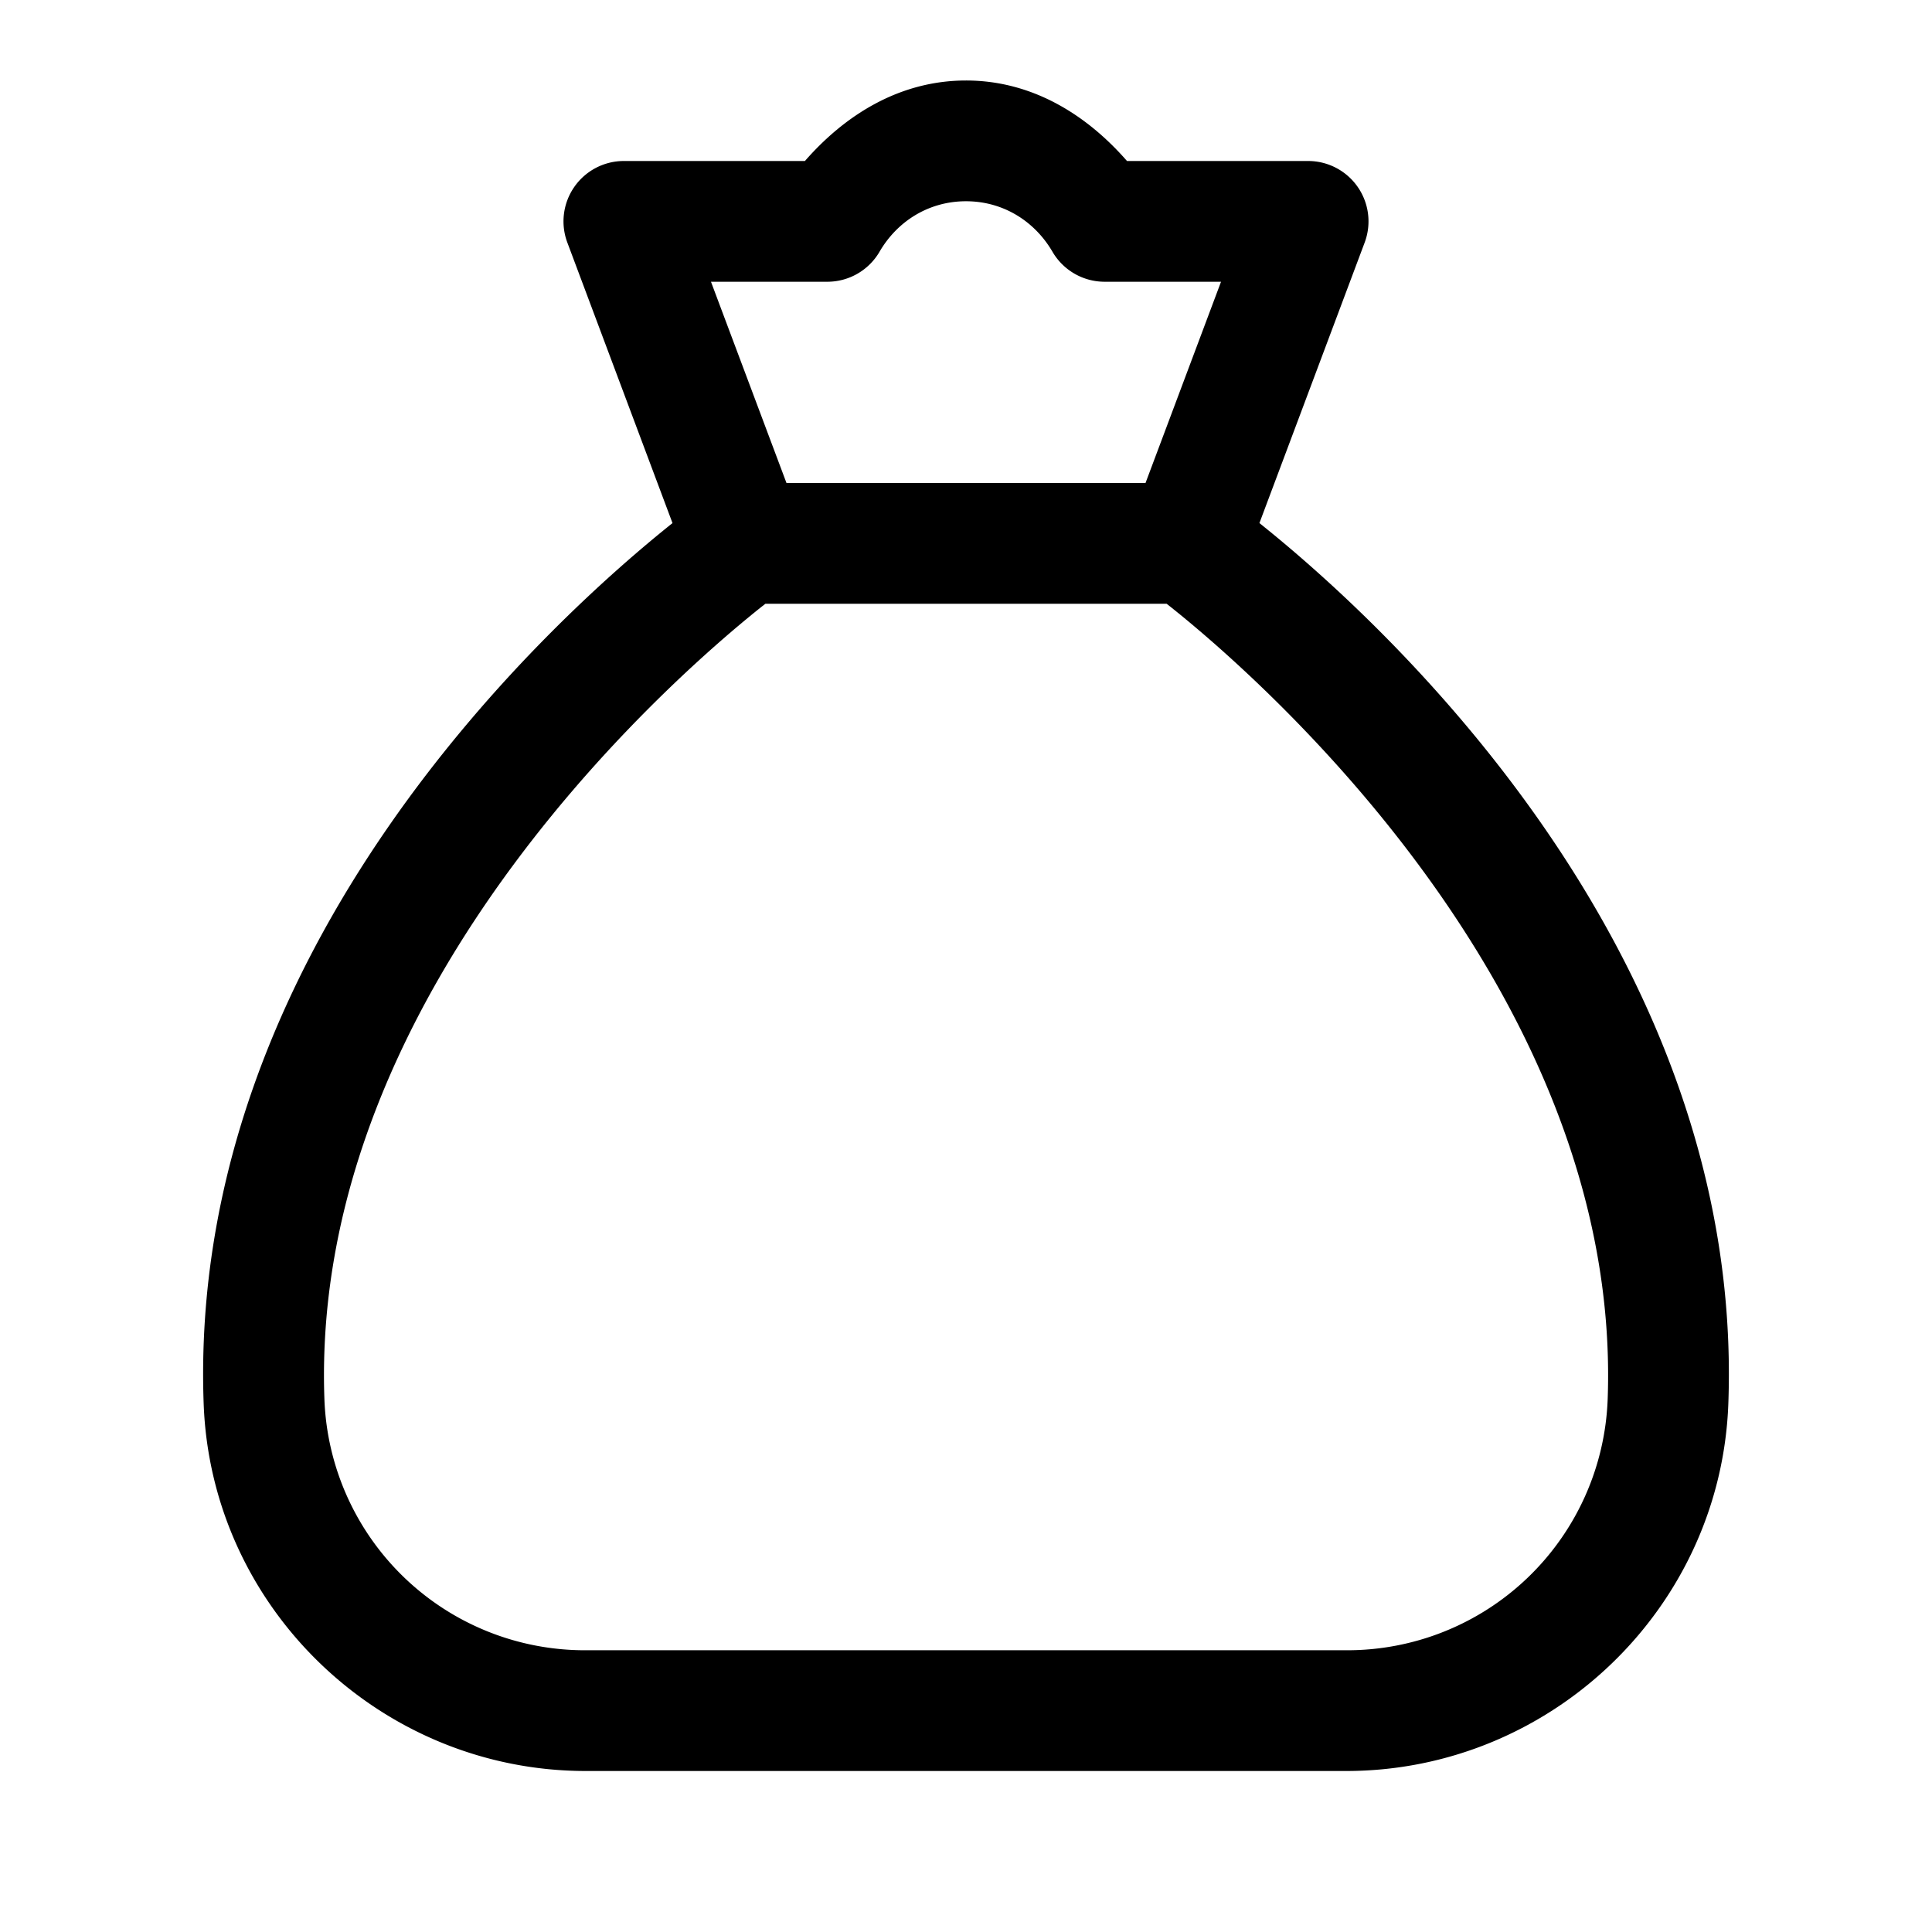 <svg xmlns="http://www.w3.org/2000/svg" fill="currentColor" viewBox="0 0 24 24"><path fill="currentColor" d="M12 1c-.822 0-1.5.426-2.001 1h-2.25a.75.75 0 0 0-.701 1.014l1.306 3.484c-1.44 1.15-6.03 5.261-5.824 10.94C2.623 19.98 4.737 22 7.278 22h9.444c2.54 0 4.655-2.02 4.748-4.563.206-5.678-4.384-9.789-5.825-10.939l1.307-3.484A.75.75 0 0 0 16.25 2H14c-.501-.574-1.178-1-2-1Zm0 1.5c.464 0 .854.25 1.074.627a.75.75 0 0 0 .649.373h1.445L14.23 6H9.77l-.938-2.5h1.445a.75.75 0 0 0 .649-.373c.22-.378.61-.627 1.074-.627Zm-2.492 5h4.984c.866.68 5.668 4.691 5.479 9.883a3.237 3.237 0 0 1-3.25 3.117H7.279a3.237 3.237 0 0 1-3.249-3.117C3.841 12.19 8.642 8.18 9.508 7.5Z"/></svg>
